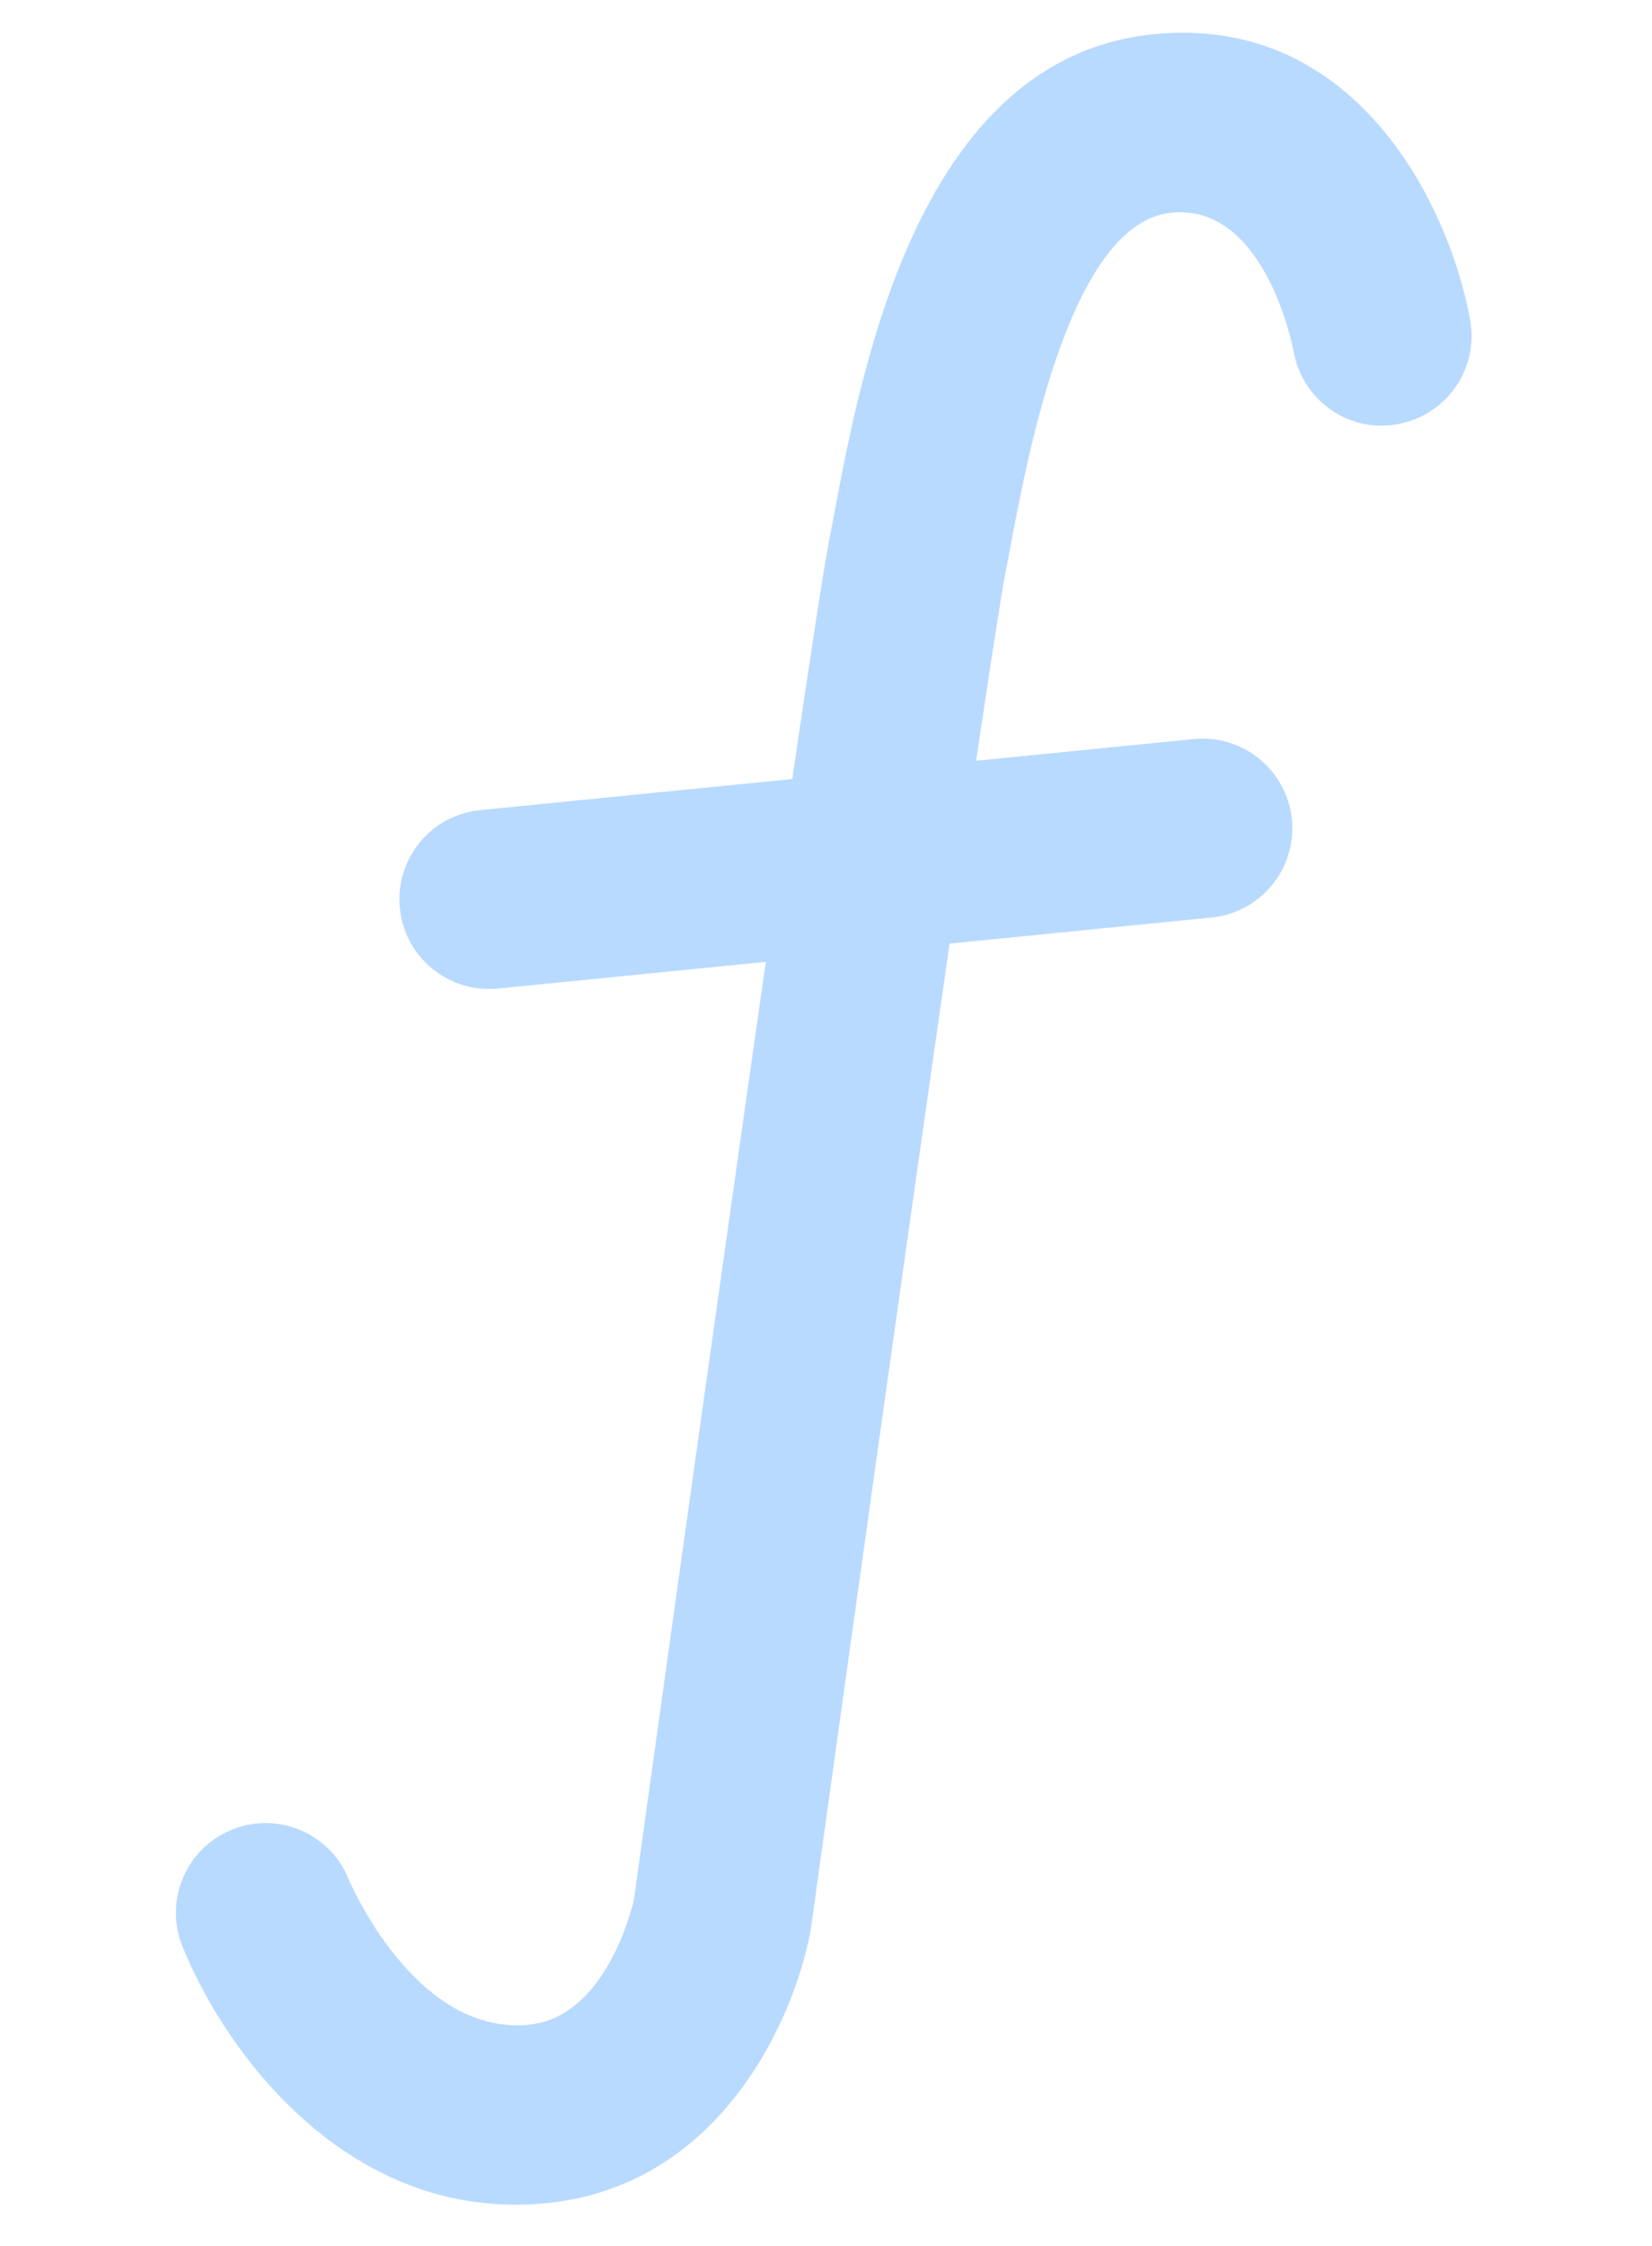 <svg width="64" height="87" viewBox="0 0 64 87" version="1.1" xmlns="http://www.w3.org/2000/svg" xmlns:xlink="http://www.w3.org/1999/xlink">
<title>Vector</title>
<desc>Created using Figma</desc>
<g id="Canvas" transform="translate(-108 521)">
<g id="Vector">
<use xlink:href="#path0_fill" transform="matrix(0.995 -0.099 0.099 0.995 108 -515.229)" fill="#50A4FF" fill-opacity="0.4"/>
</g>
</g>
<defs>
<path id="path0_fill" d="M 13.198 81.271C 19.839 81.271 23.365 75.341 24.402 71.837C 24.418 71.782 24.434 71.725 24.448 71.668C 26.864 61.662 30.712 45.804 33.563 34.269L 43.763 34.269C 45.681 34.269 47.236 32.715 47.236 30.796C 47.236 28.878 45.681 27.323 43.763 27.323L 35.289 27.323C 36.202 23.689 36.869 21.101 37.132 20.217L 37.424 19.228C 38.501 15.554 41.022 6.948 44.921 6.948C 48.537 6.948 49.076 12.516 49.1 12.785C 49.255 14.691 50.917 16.131 52.828 15.966C 54.741 15.82 56.173 14.149 56.025 12.237C 55.7 8.004 52.959 0 44.92 0C 35.818 0 32.401 11.667 30.759 17.275L 30.479 18.221C 30.146 19.33 29.27 22.75 28.129 27.323L 15.977 27.323C 14.058 27.323 12.504 28.878 12.504 30.796C 12.504 32.715 14.058 34.269 15.977 34.269L 26.408 34.269C 22.842 48.732 18.233 67.81 17.726 69.91C 17.537 70.46 16.113 74.325 13.2 74.325C 8.752 74.325 6.826 68.082 6.81 68.035C 6.277 66.194 4.355 65.128 2.508 65.665C 0.666 66.199 -0.396 68.125 0.138 69.968C 1.353 74.165 5.47 81.271 13.198 81.271Z"/>
</defs>
</svg>
